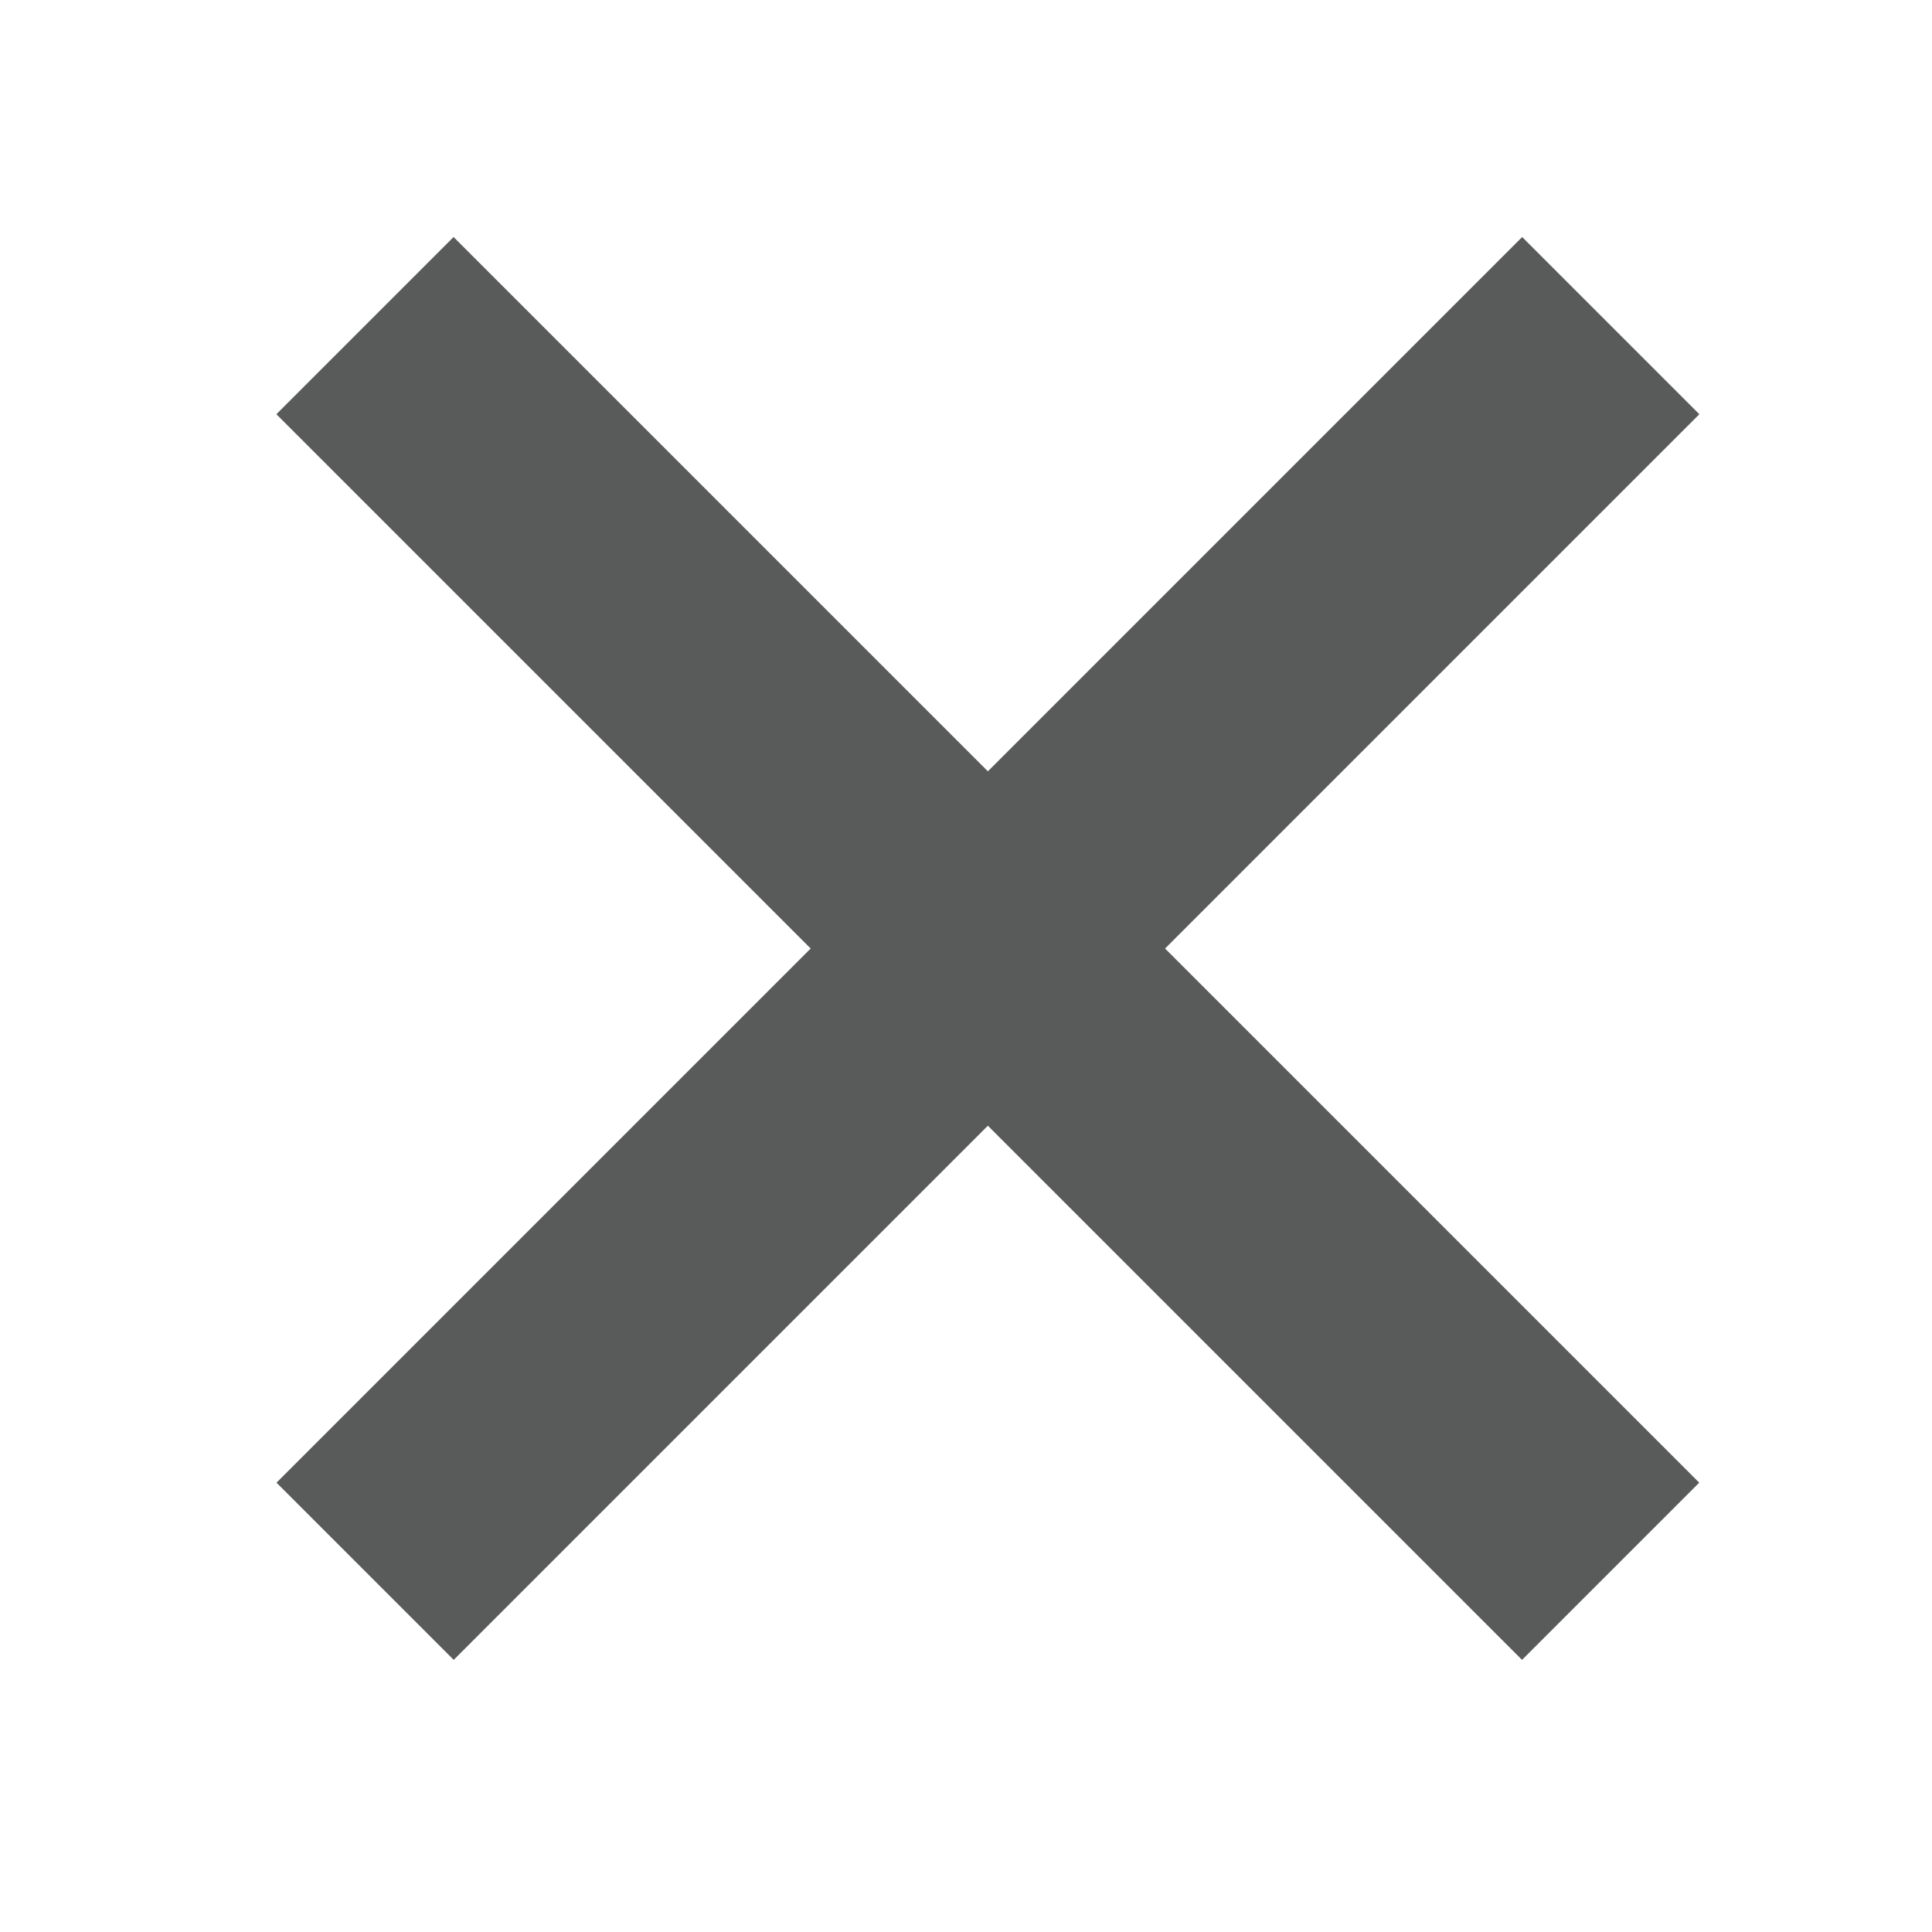<?xml version="1.0" encoding="utf-8"?>
<!-- Generator: Adobe Illustrator 23.0.3, SVG Export Plug-In . SVG Version: 6.00 Build 0)  -->
<svg version="1.1" id="Layer_1" xmlns="http://www.w3.org/2000/svg" xmlns:xlink="http://www.w3.org/1999/xlink" x="0px" y="0px"
	 viewBox="0 0 72 72" style="enable-background:new 0 0 72 72;" xml:space="preserve">
<style type="text/css">
	.st0{fill:#595A5A;}
</style>
<rect x="32.15" y="2.52" transform="matrix(0.707 0.707 -0.707 0.707 35.778 -15.678)" class="st0" width="9.34" height="65.66"/>
<rect x="32.15" y="2.52" transform="matrix(0.707 -0.707 0.707 0.707 -14.212 36.385)" class="st0" width="9.34" height="65.66"/>
<g>
</g>
<g>
</g>
<g>
</g>
<g>
</g>
<g>
</g>
<g>
</g>
</svg>
